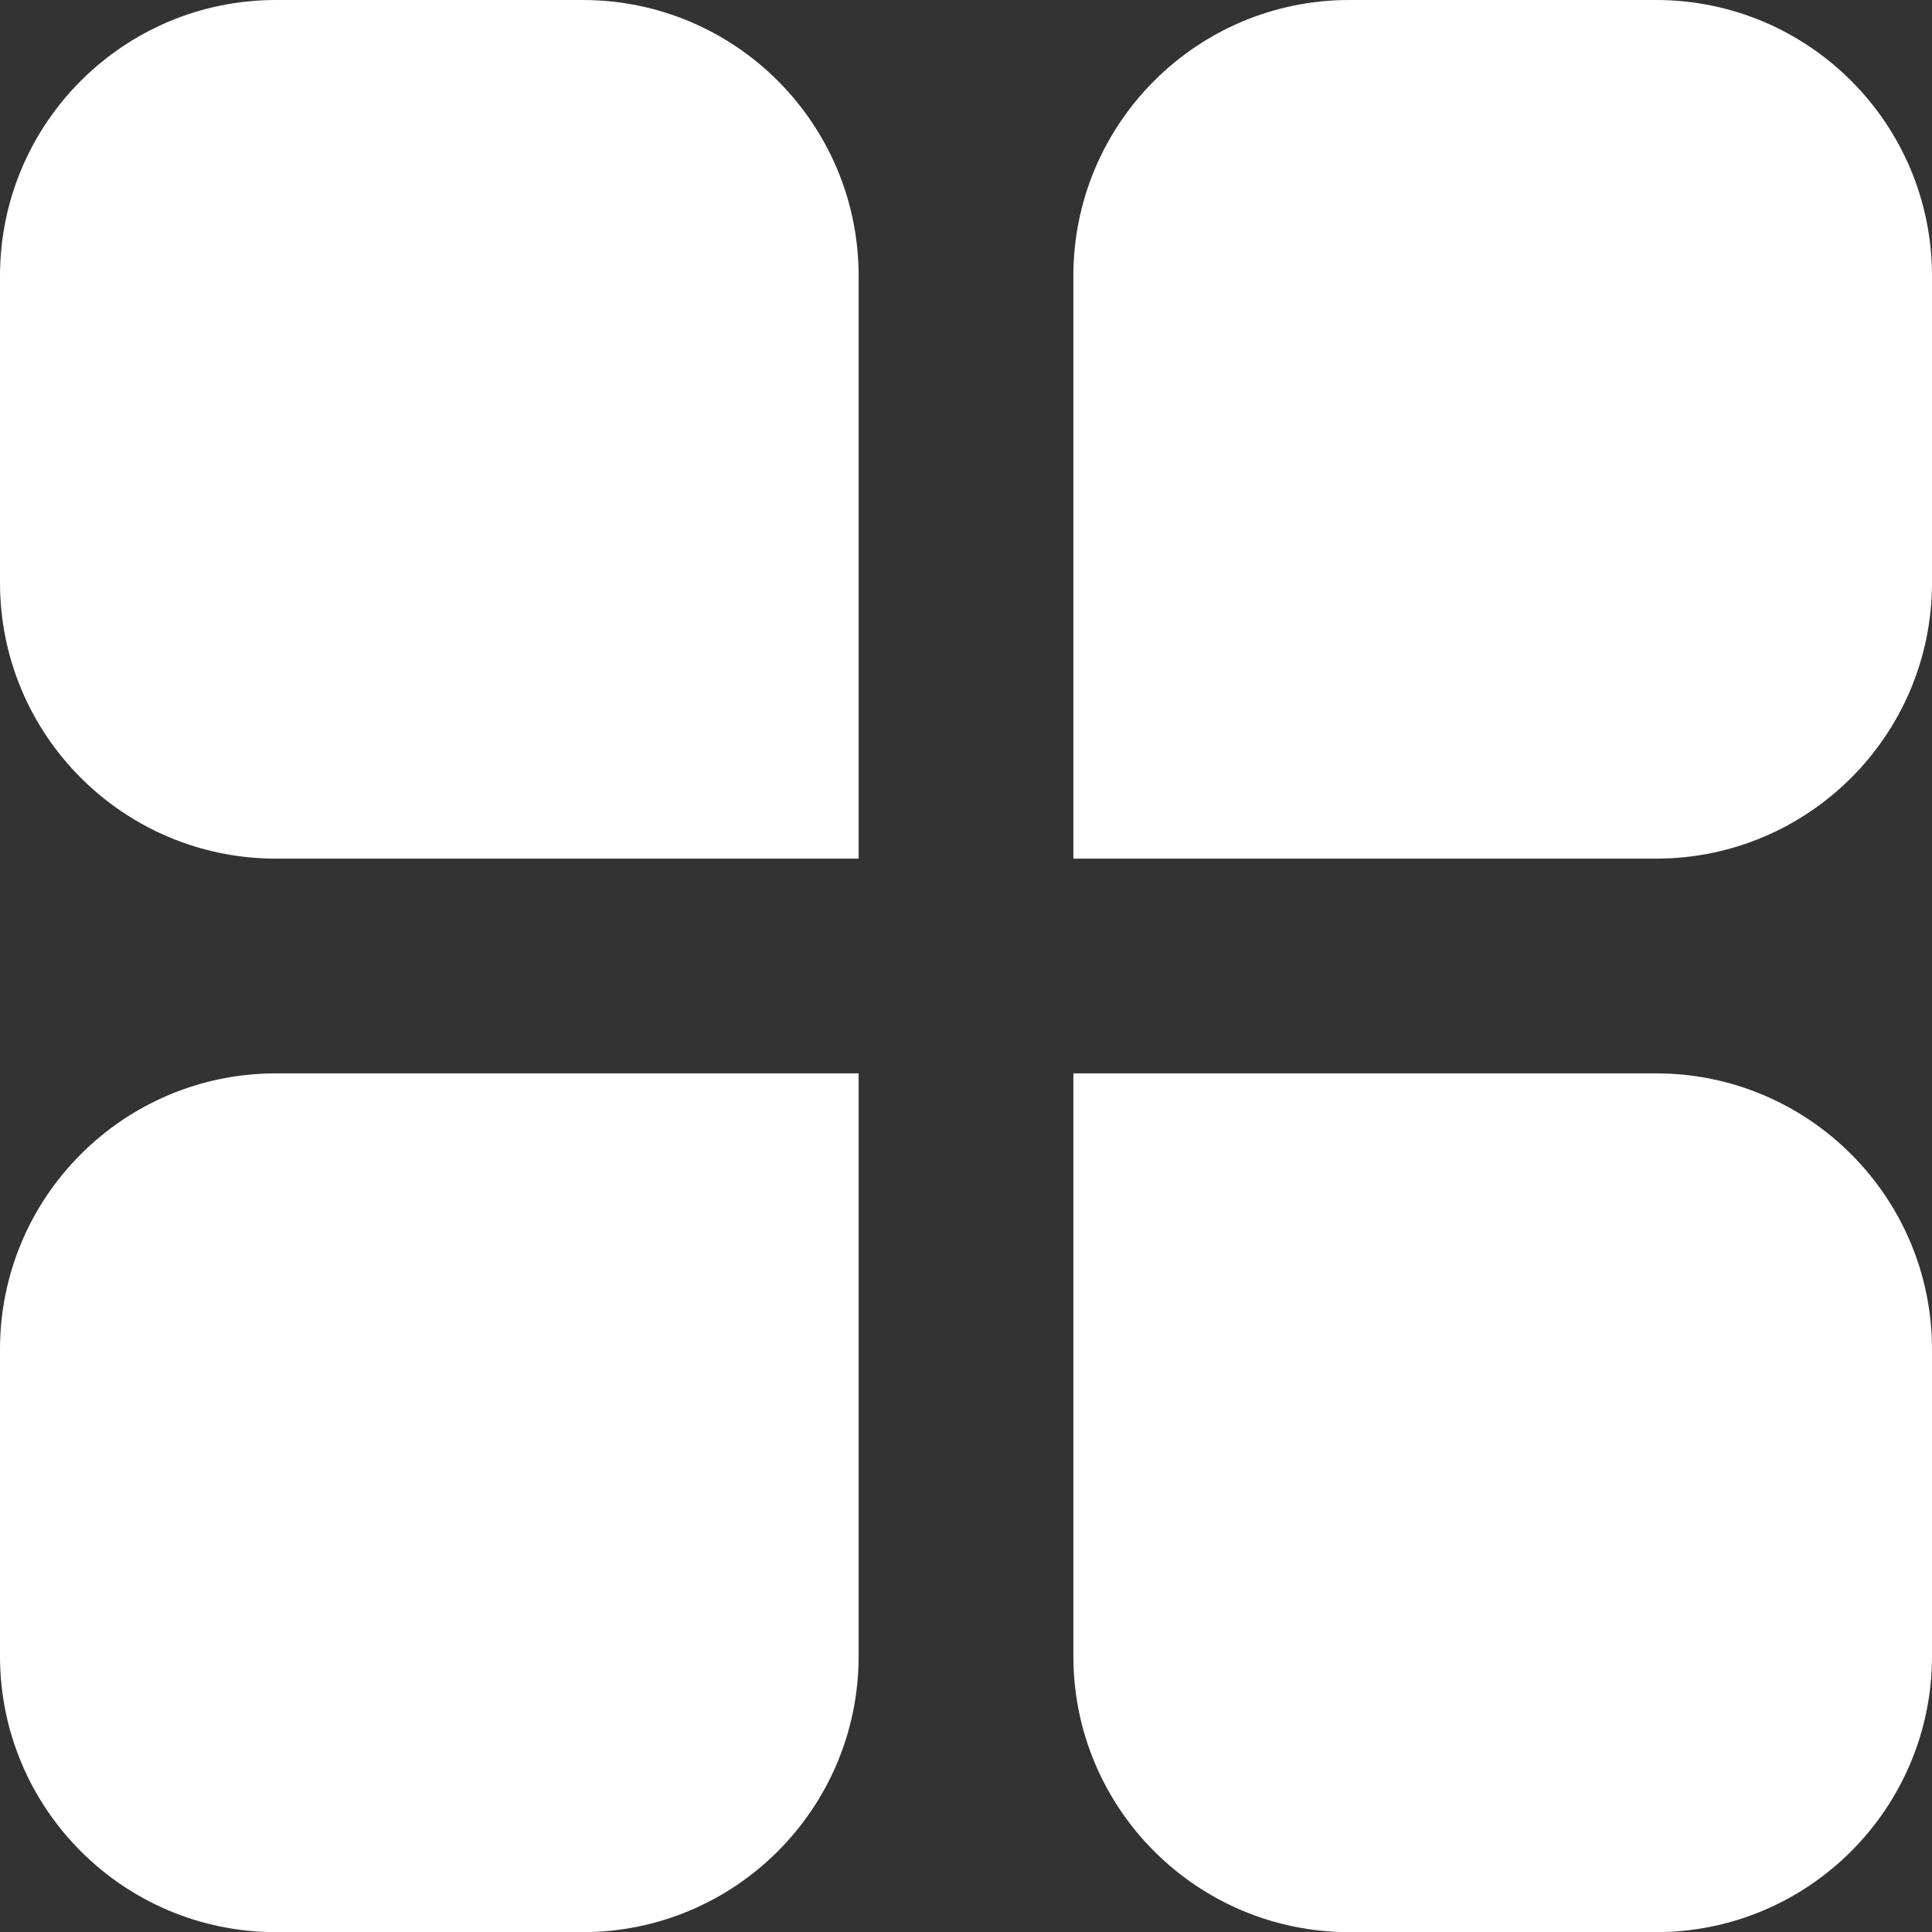 <svg width="14" height="14" viewBox="0 0 14 14" fill="none" xmlns="http://www.w3.org/2000/svg">
<rect x="0" y="0" width="14" height="14" fill="#333333" stroke="none"/>
<path d="M0 2C0 0.895 0.895 0 2 0H4.222C5.327 0 6.222 0.895 6.222 2V6.222H2C0.895 6.222 0 5.327 0 4.222V2Z" fill="white"/>
<path d="M7.778 2C7.778 0.895 8.673 0 9.778 0H12C13.105 0 14 0.895 14 2V4.222C14 5.327 13.105 6.222 12 6.222H7.778V2Z" fill="white"/>
<path d="M7.778 7.778H12C13.105 7.778 14 8.674 14 9.778V12.001C14 13.105 13.105 14.001 12 14.001H9.778C8.673 14.001 7.778 13.105 7.778 12.001V7.778Z" fill="white"/>
<path d="M0 9.778C0 8.674 0.895 7.778 2 7.778H6.222V12.001C6.222 13.105 5.327 14.001 4.222 14.001H2C0.895 14.001 0 13.105 0 12.001V9.778Z" fill="white"/>
</svg>
